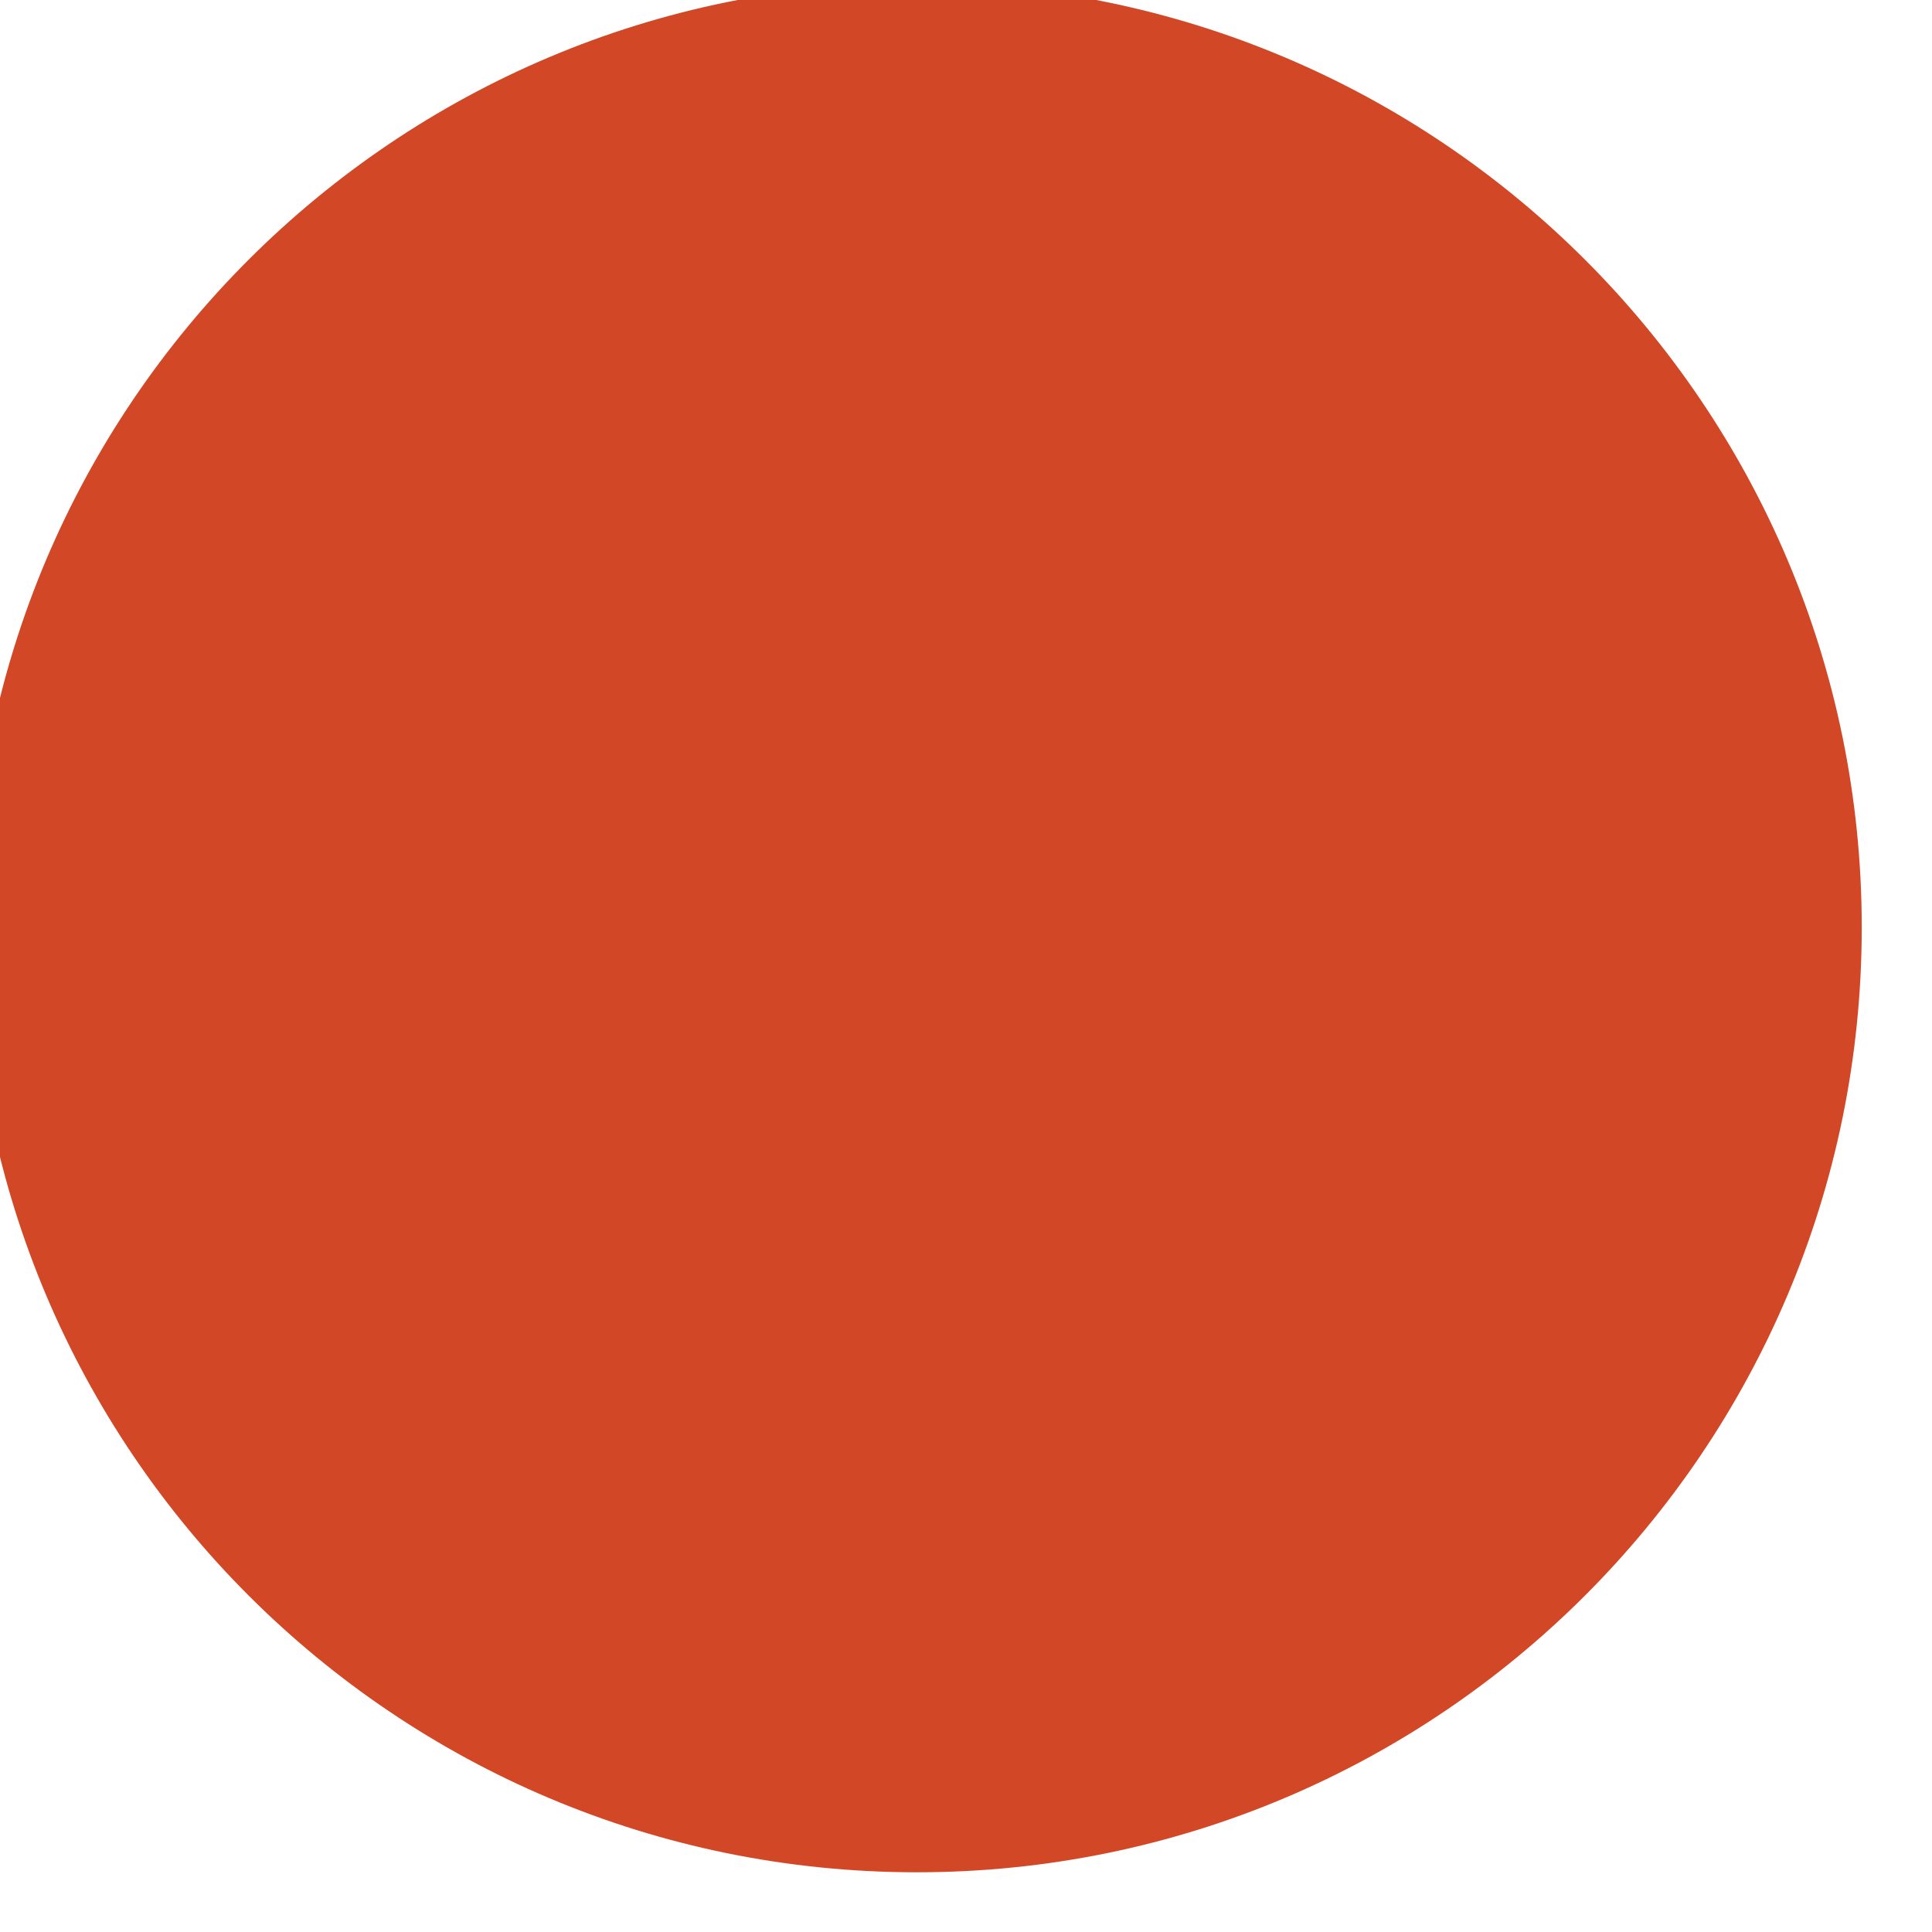 ﻿<?xml version="1.0" encoding="utf-8" standalone="yes"?>
<!DOCTYPE svg PUBLIC "-//W3C//DTD SVG 1.1//EN" "http://www.w3.org/Graphics/SVG/1.1/DTD/svg11.dtd">
<svg version="1.1" xmlns="http://www.w3.org/2000/svg" xmlns:xlink="http://www.w3.org/1999/xlink" width="0.458in" height="0.458in" class="slides-canvas" viewBox="0 0 33 33">
  <g text-rendering="geometricPrecision" transform="scale(1, 1)">
    <g transform="matrix(1, 0, 0, 1, -50, -336)">
      <path fill="#D24726" d="M49.52 351.84C49.52 342.93 56.75 335.71 65.66 335.71L65.66 335.71C74.57 335.71 81.8 342.93 81.8 351.84 81.8 351.84 81.8 351.84 81.8 351.84L81.8 351.84C81.8 360.76 74.57 367.98 65.66 367.98L65.66 367.98C56.75 367.98 49.52 360.76 49.52 351.84z" />
    </g>
  </g>
</svg>
